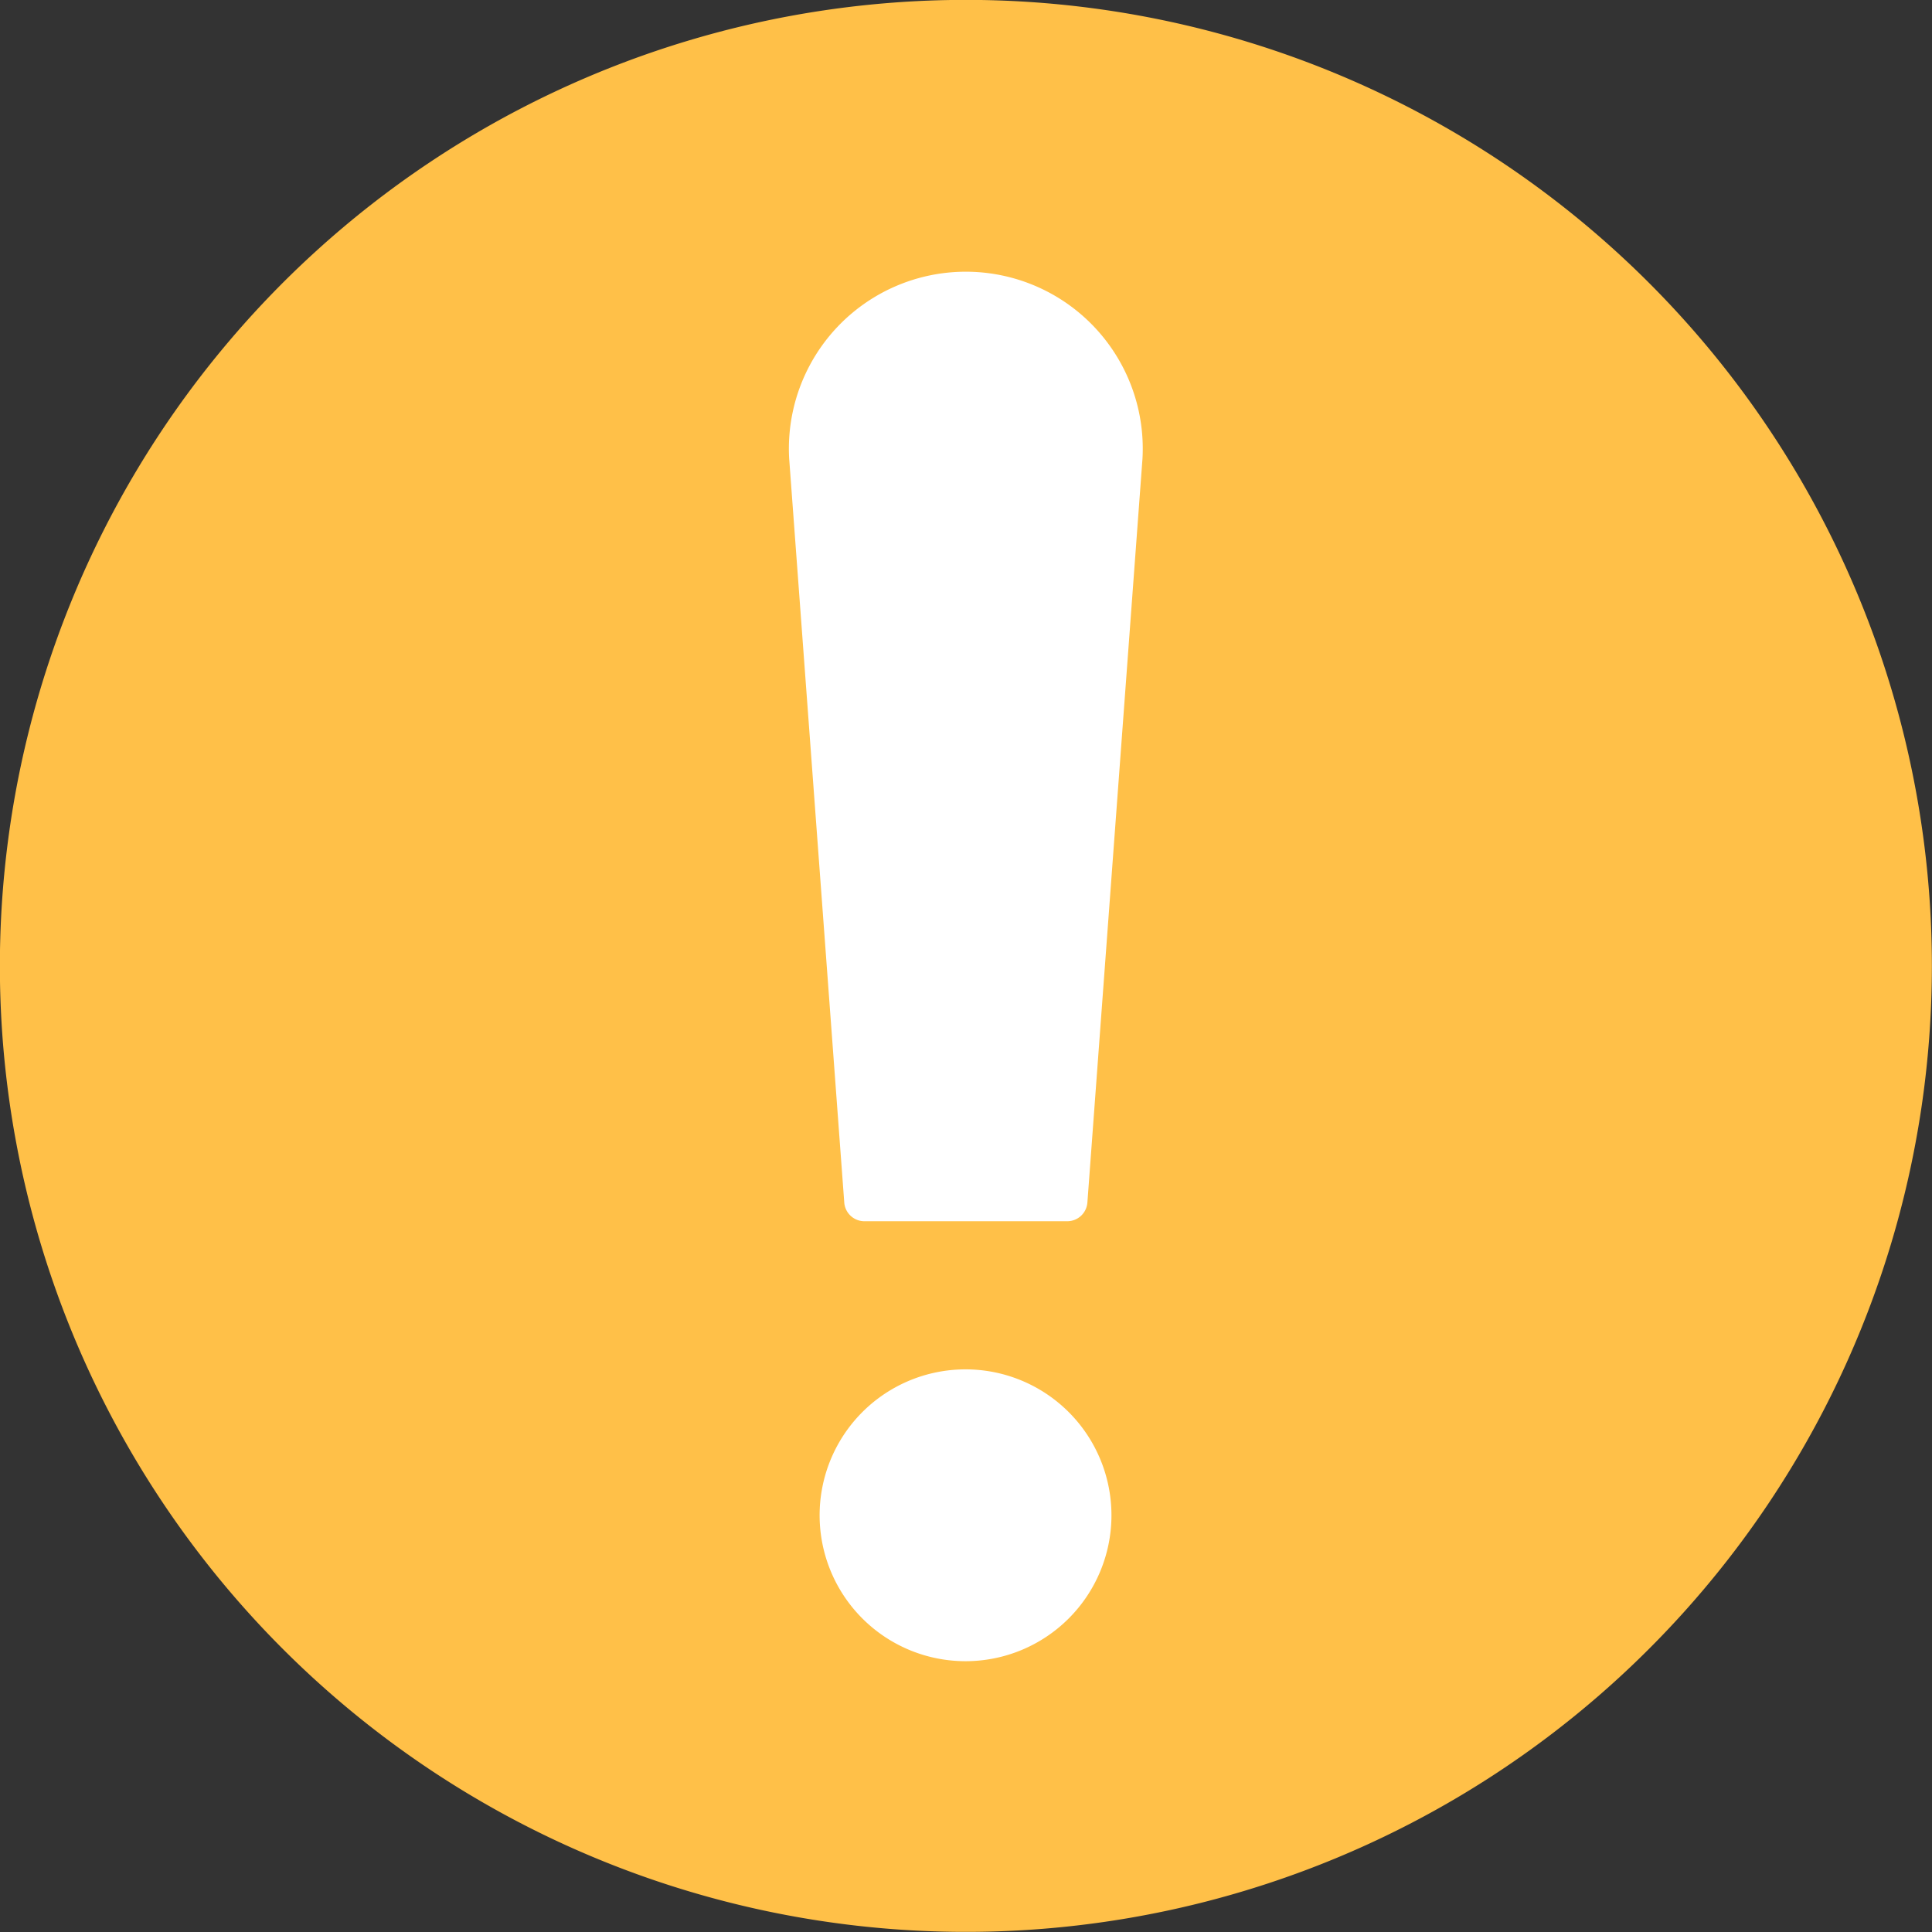 
<svg xmlns="http://www.w3.org/2000/svg" width="16.63" height="16.63" viewBox="0 0 16.63 16.63">
  <rect x="0" y="0" width="16.63" height="16.63" fill="#333333" stroke="none"/>
  <g id="Group_66511" data-name="Group 66511" transform="translate(-962.186 -683.186)">
    <circle id="Ellipse_7134" data-name="Ellipse 7134" cx="7.5" cy="7.5" r="7.5" transform="translate(963 684)" fill="#fff"/>
    <g id="Layer_35" data-name="Layer 35" transform="translate(958.785 679.785)">
      <path id="Path_93589" data-name="Path 93589" d="M11.715,3.4a8.315,8.315,0,1,0,8.315,8.315A8.315,8.315,0,0,0,11.715,3.4Zm0,14.3a1.256,1.256,0,1,1,1.253-1.253A1.256,1.256,0,0,1,11.715,17.7Zm1.52-10.35-.474,6.4a.174.174,0,0,1-.174.163H10.842a.174.174,0,0,1-.174-.163l-.474-6.4a1.523,1.523,0,1,1,3.041,0Z" fill="#ffc048"/>
    </g>
  </g>
</svg>
